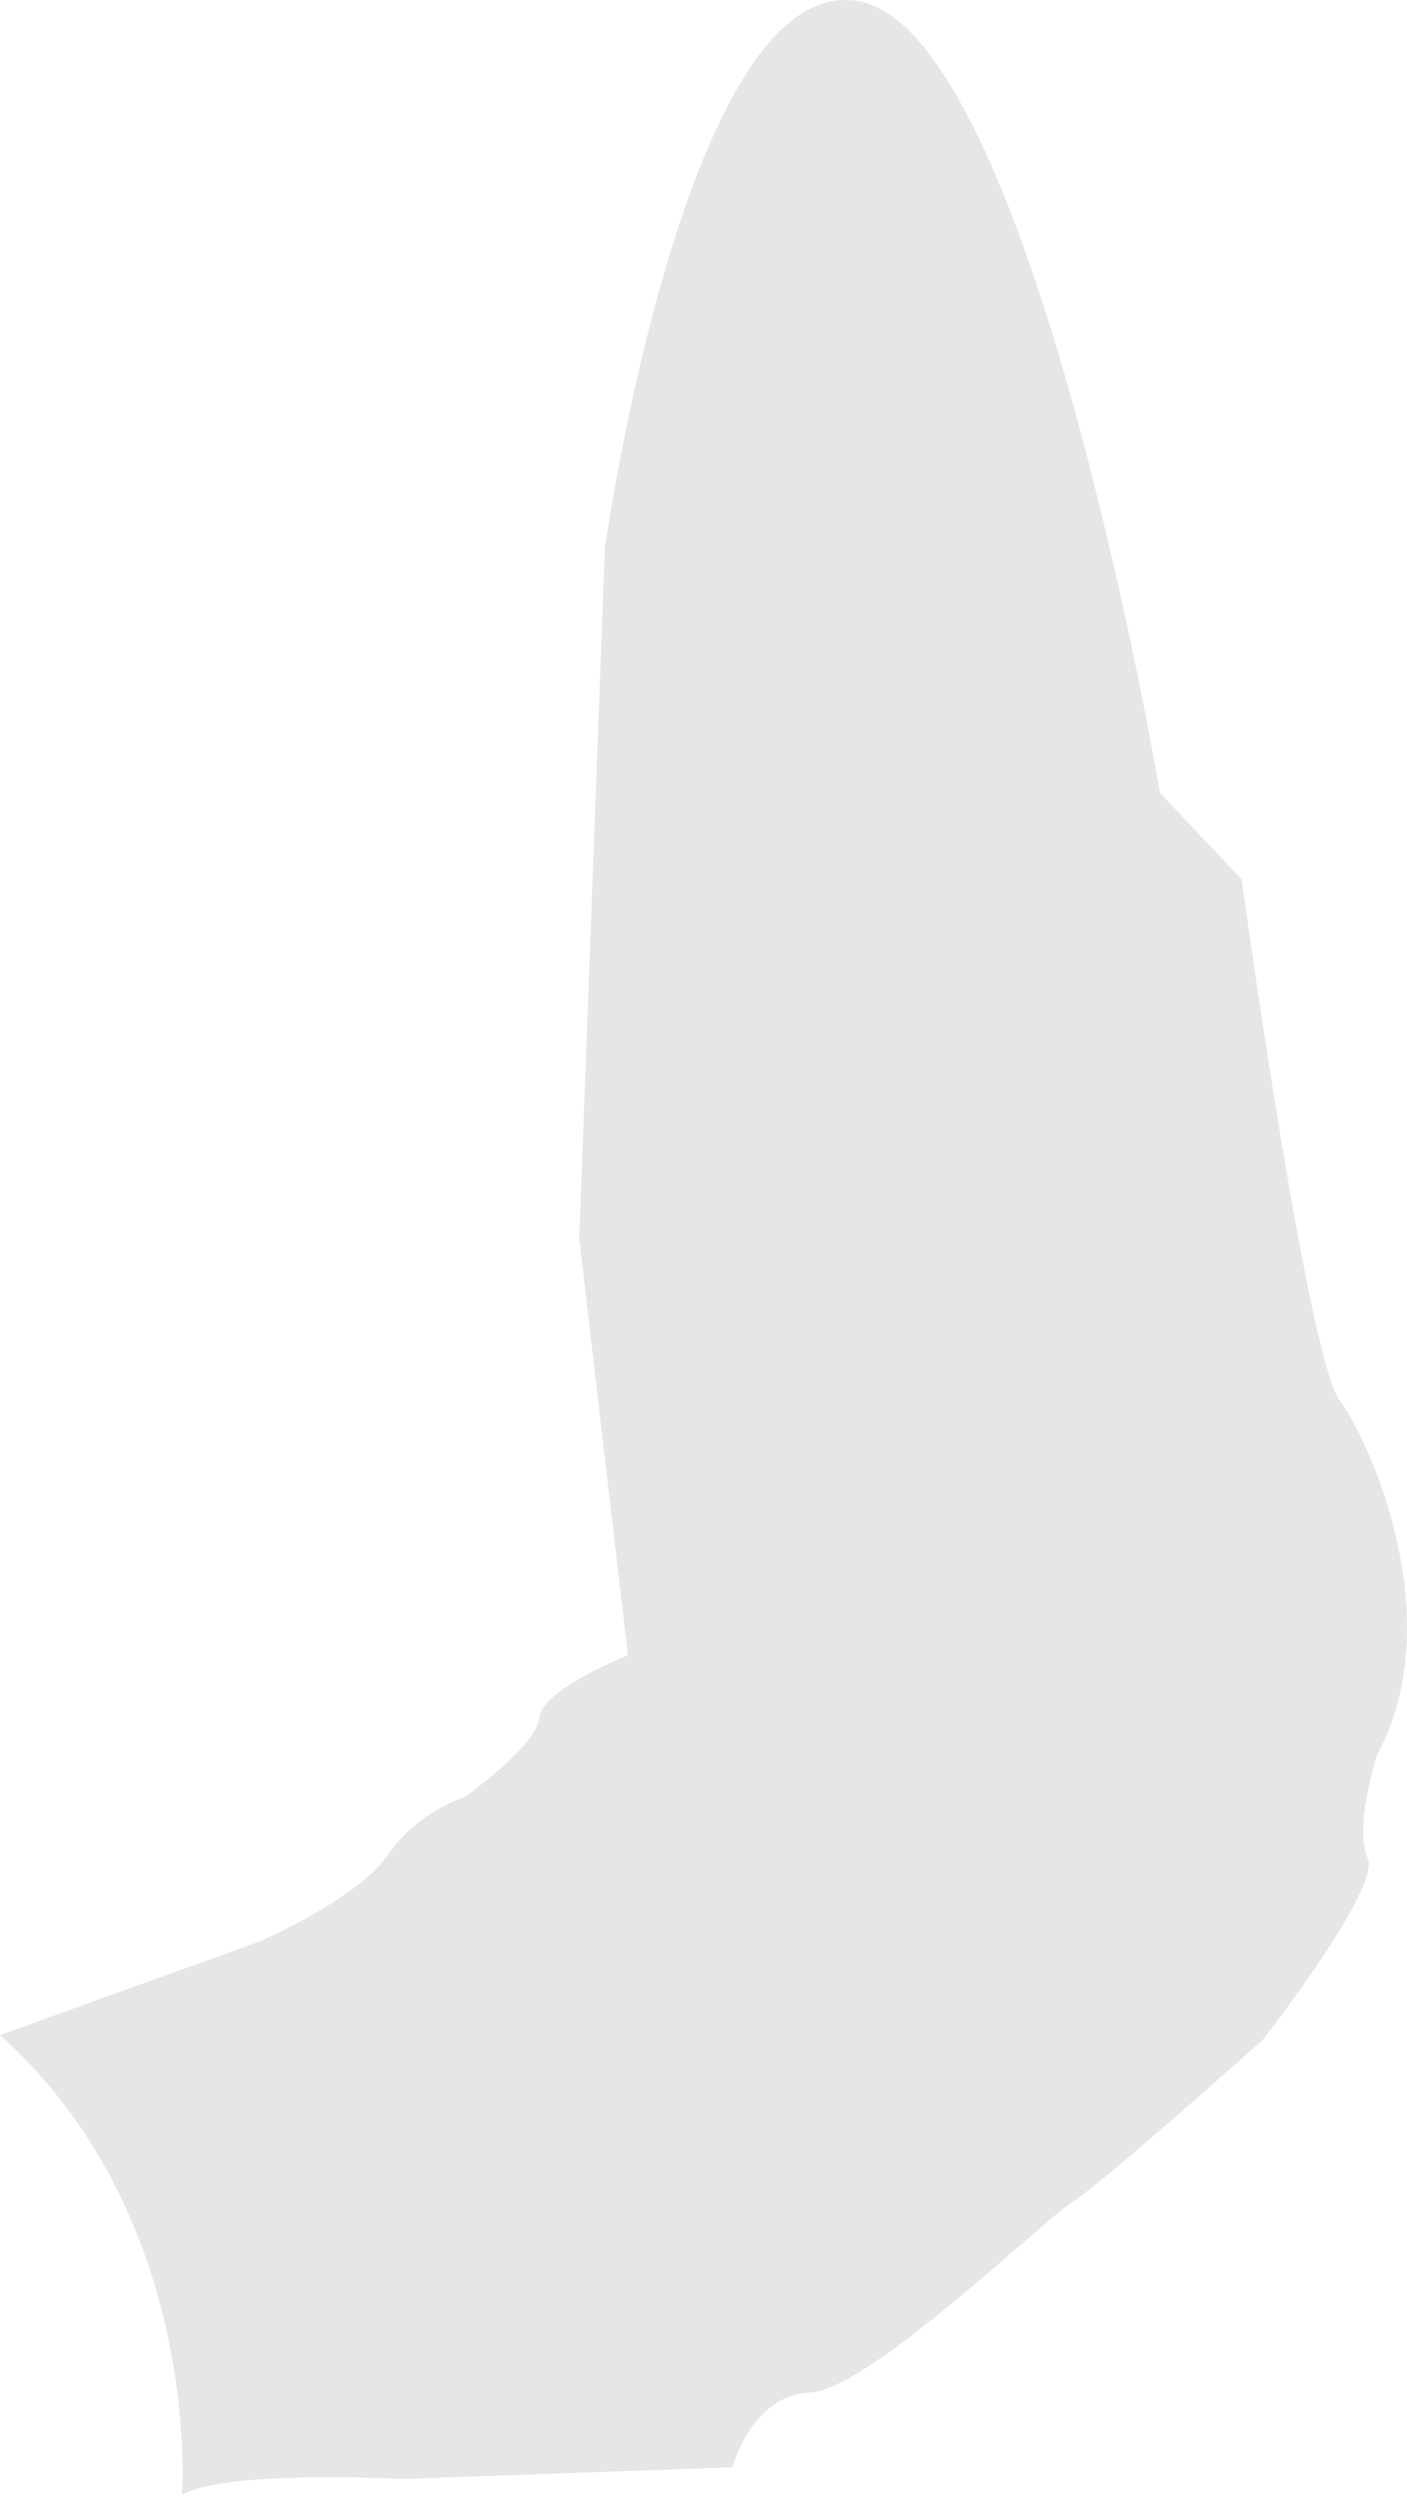 <svg width="58" height="103" viewBox="0 0 58 103" fill="none" xmlns="http://www.w3.org/2000/svg">
<path opacity="0.1" d="M47.816 32.67L51.183 36.231C51.183 36.231 53.877 55.857 55.222 57.692C56.568 59.528 59.747 66.831 56.762 72.315C56.762 72.315 55.8 75.3 56.376 76.549C56.953 77.798 52.049 84.054 52.049 84.054C52.049 84.054 45.602 89.825 44.253 90.692C42.903 91.559 35.787 98.485 33.383 98.581C30.979 98.676 30.193 101.66 30.193 101.66L16.626 102.142C16.626 102.142 9.132 101.75 7.502 102.808C7.502 102.808 8.373 91.359 0 83.853L10.678 80.004C10.678 80.004 14.721 78.263 15.971 76.446C16.757 75.33 17.873 74.489 19.161 74.039C19.161 74.039 22.143 71.922 22.238 70.768C22.334 69.614 25.884 68.198 25.884 68.198L23.878 51.044L24.936 22.569C24.936 22.569 28.303 -1.292 35.423 0.055C42.544 1.402 47.816 32.67 47.816 32.67Z" fill="black"/>
</svg>
